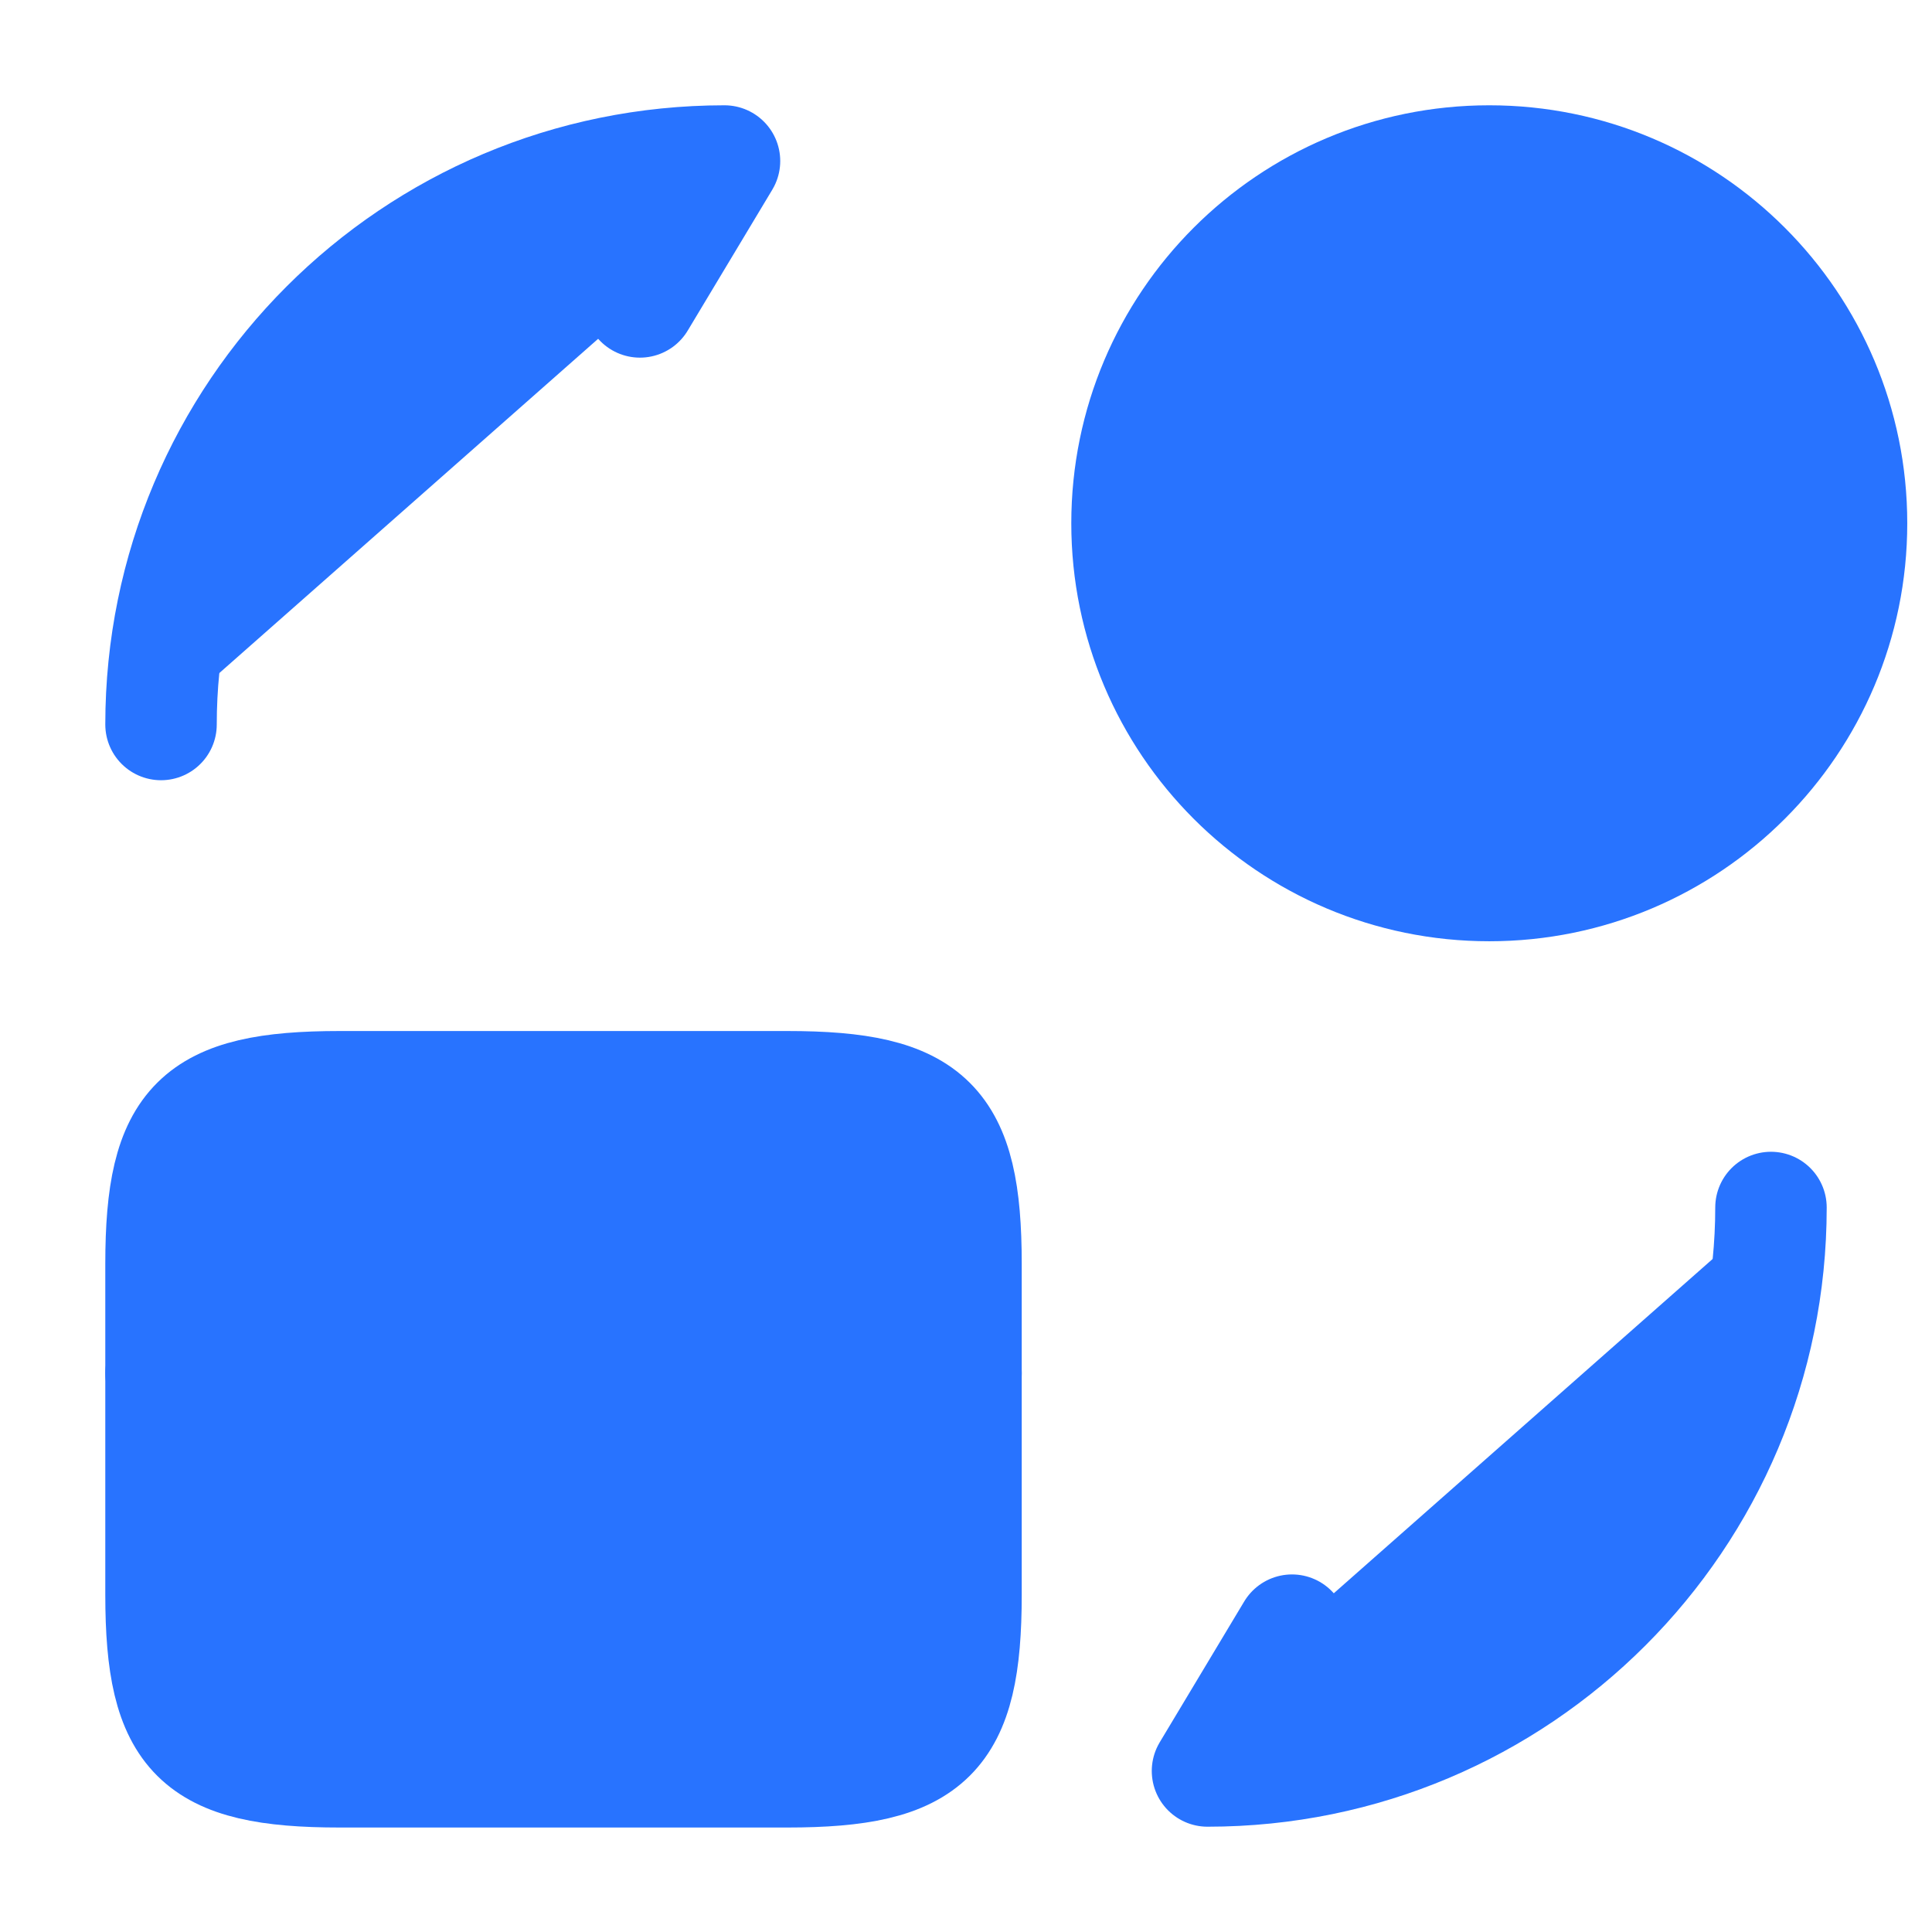 <svg xmlns="http://www.w3.org/2000/svg" width="26" height="26" viewBox="0 0 26 26" fill=" #2873FF">
  <path d="M2.167 18.481H13" stroke=" #2873FF" stroke-width="1.5" stroke-miterlimit="10" stroke-linecap="round" stroke-linejoin="round"/>
  <path d="M4.572 14.625H10.595C12.523 14.625 13 15.102 13 17.008V21.461C13 23.367 12.523 23.844 10.595 23.844H4.572C2.643 23.844 2.167 23.367 2.167 21.461V17.008C2.167 15.102 2.643 14.625 4.572 14.625Z" stroke=" #2873FF" stroke-width="1.5" stroke-linecap="round" stroke-linejoin="round"/>
  <path d="M23.833 16.25C23.833 20.442 20.442 23.833 16.25 23.833L17.387 21.938" stroke=" #2873FF" stroke-width="1.5" stroke-linecap="round" stroke-linejoin="round"/>
  <path d="M2.167 9.75C2.167 5.558 5.557 2.167 9.75 2.167L8.612 4.063" stroke=" #2873FF" stroke-width="1.5" stroke-linecap="round" stroke-linejoin="round"/>
  <path d="M20.042 11.917C22.734 11.917 24.917 9.734 24.917 7.042C24.917 4.349 22.734 2.167 20.042 2.167C17.349 2.167 15.167 4.349 15.167 7.042C15.167 9.734 17.349 11.917 20.042 11.917Z" stroke=" #2873FF" stroke-width="1.5" stroke-linecap="round" stroke-linejoin="round"/>
</svg>